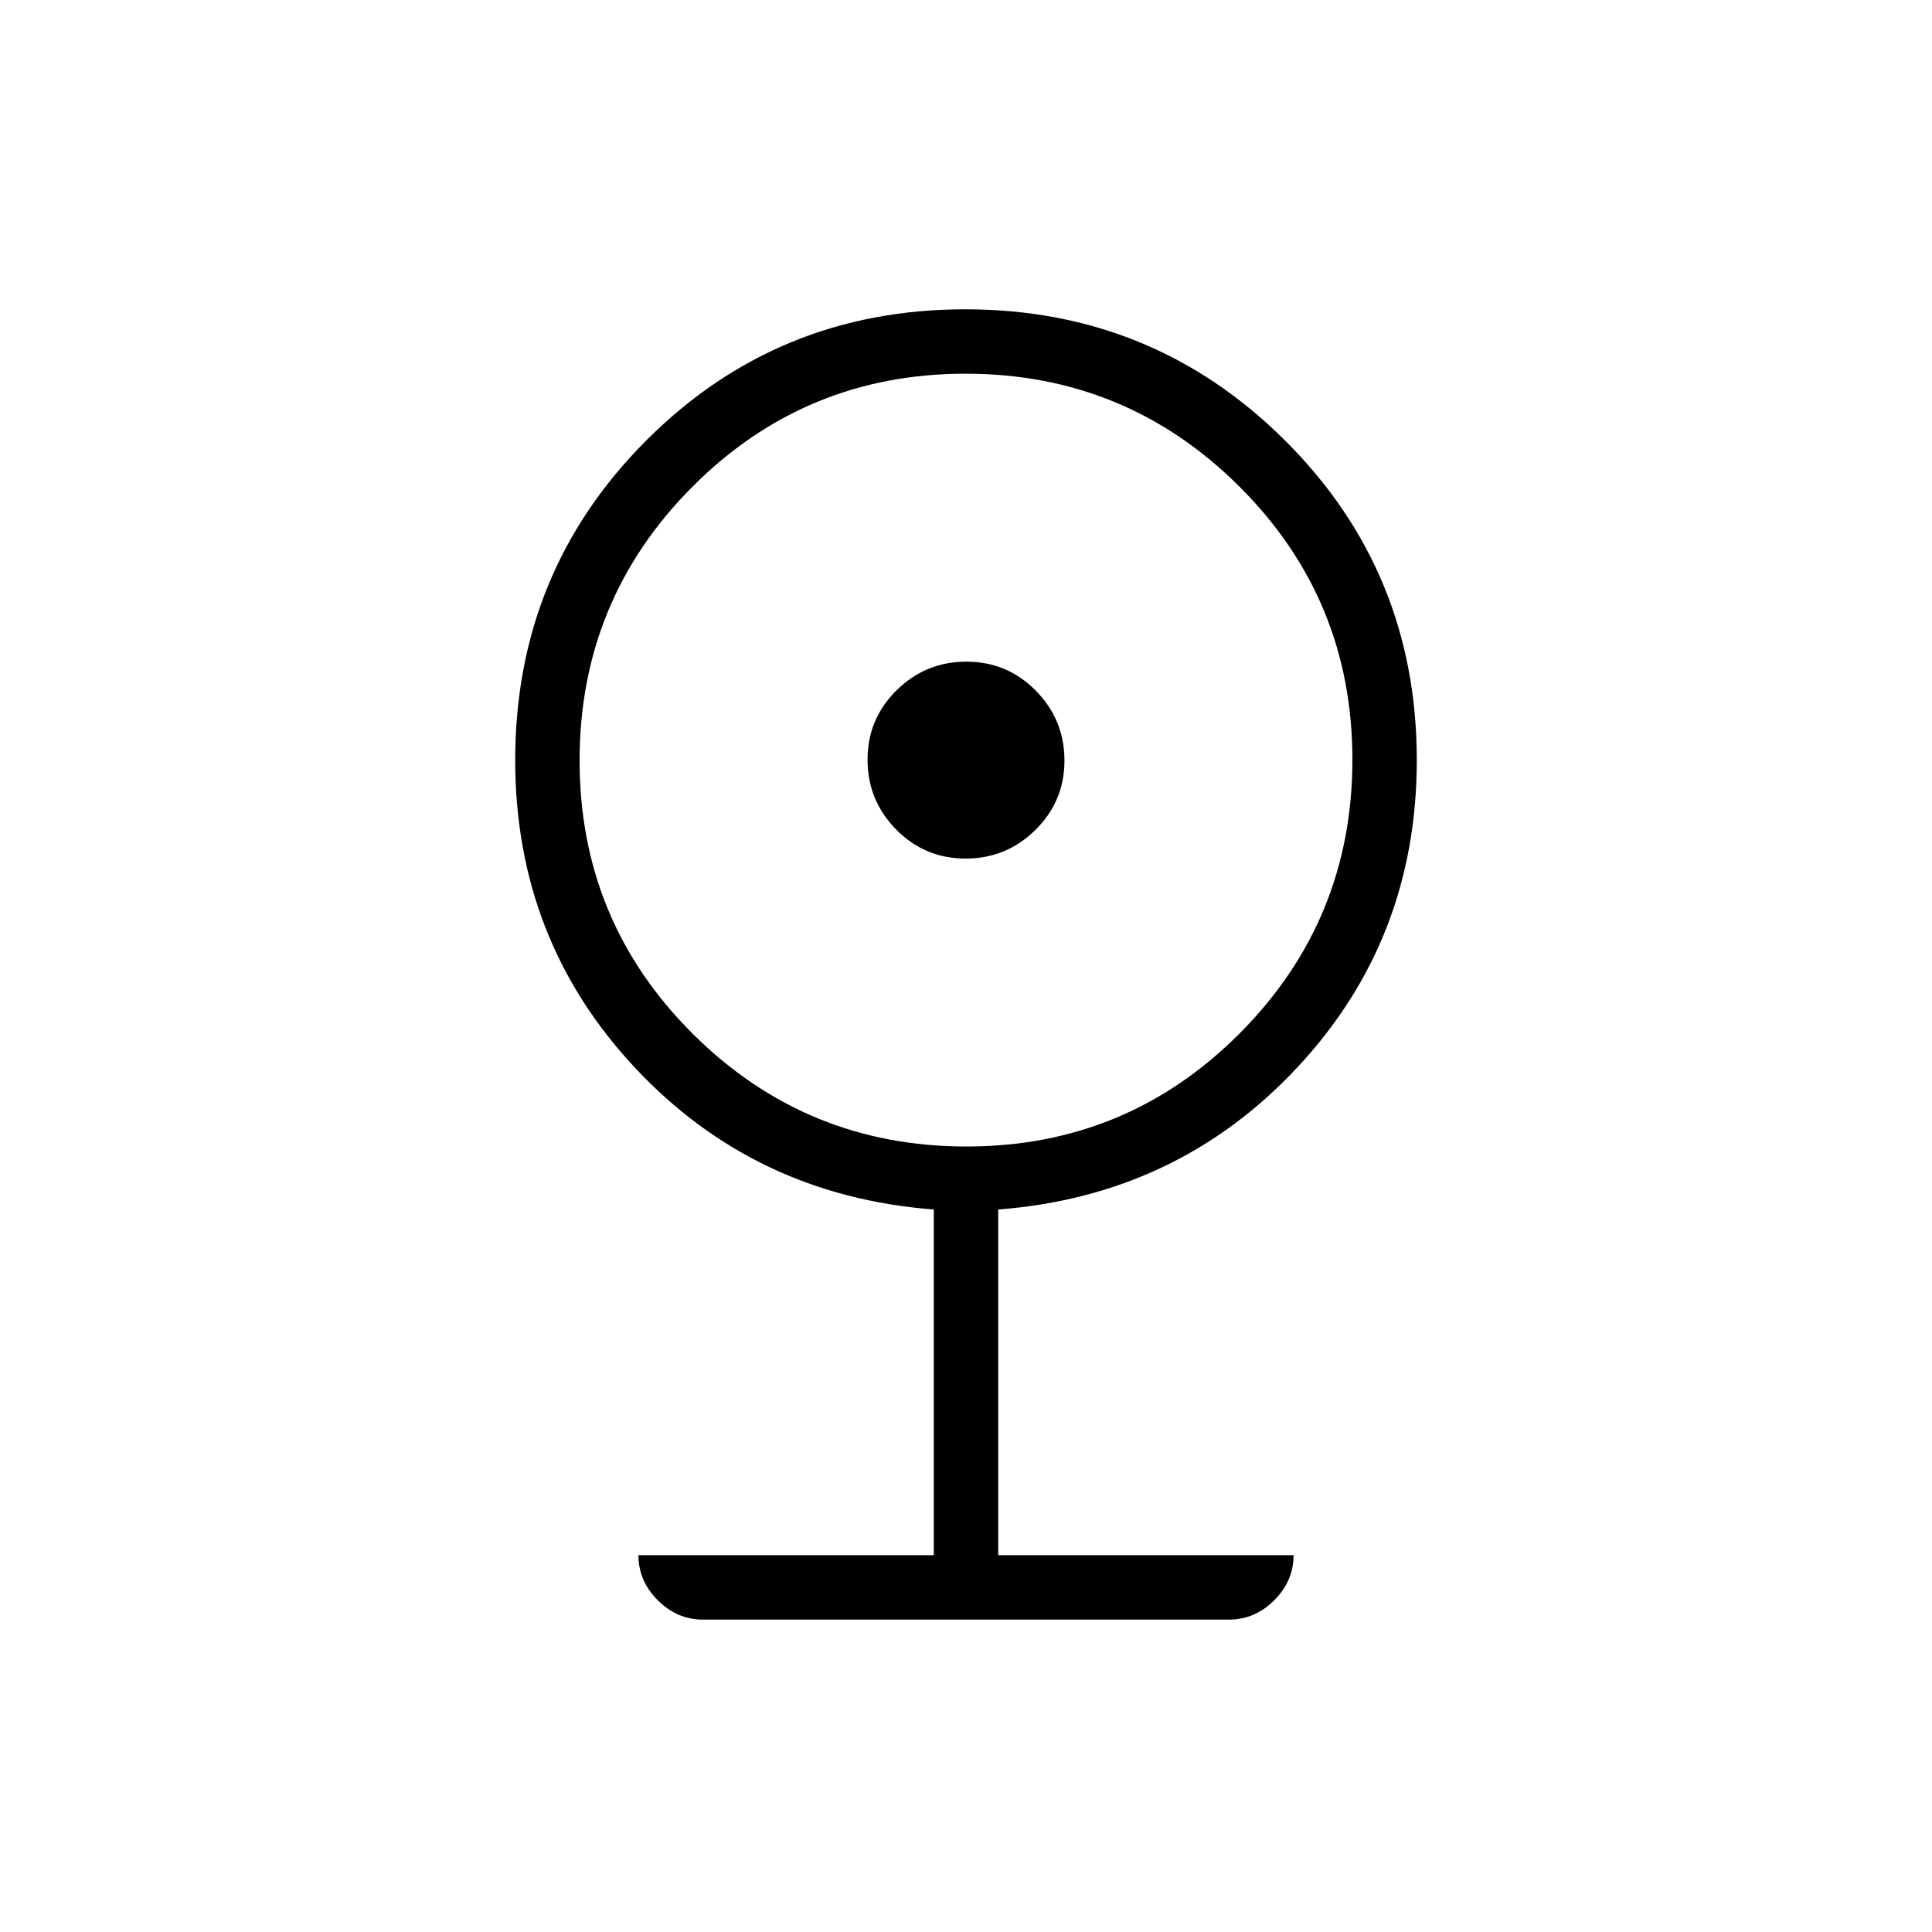 <svg xmlns="http://www.w3.org/2000/svg" height="20" viewBox="0 -960 960 960" width="20"><path d="M349.23-155.23q-12.78 0-22.39-9.61-9.61-9.61-9.61-22.39H464V-359q-89-6.85-148.5-70.46Q256-493.08 256-582.31q0-93.6 65.09-158.8 65.1-65.2 158.54-65.2 93.45 0 158.91 65.2T704-582.31q0 89.23-59.5 152.85Q585-365.85 496-359v171.77h146.77q0 12.78-9.61 22.39-9.61 9.61-22.39 9.61H349.23Zm131-235.08q79.77 0 135.77-56.22 56-56.23 56-136 0-79.78-56.23-135.78-56.22-56-136-56-79.77 0-135.77 56.23-56 56.22-56 136 0 79.77 56.23 135.77 56.22 56 136 56Zm-.44-143.07q-20.27 0-34.49-14.44-14.22-14.43-14.22-34.7 0-20.27 14.43-34.49 14.43-14.22 34.7-14.22 20.27 0 34.49 14.43 14.22 14.44 14.22 34.7 0 20.27-14.43 34.49-14.43 14.23-34.7 14.23Z"/></svg>